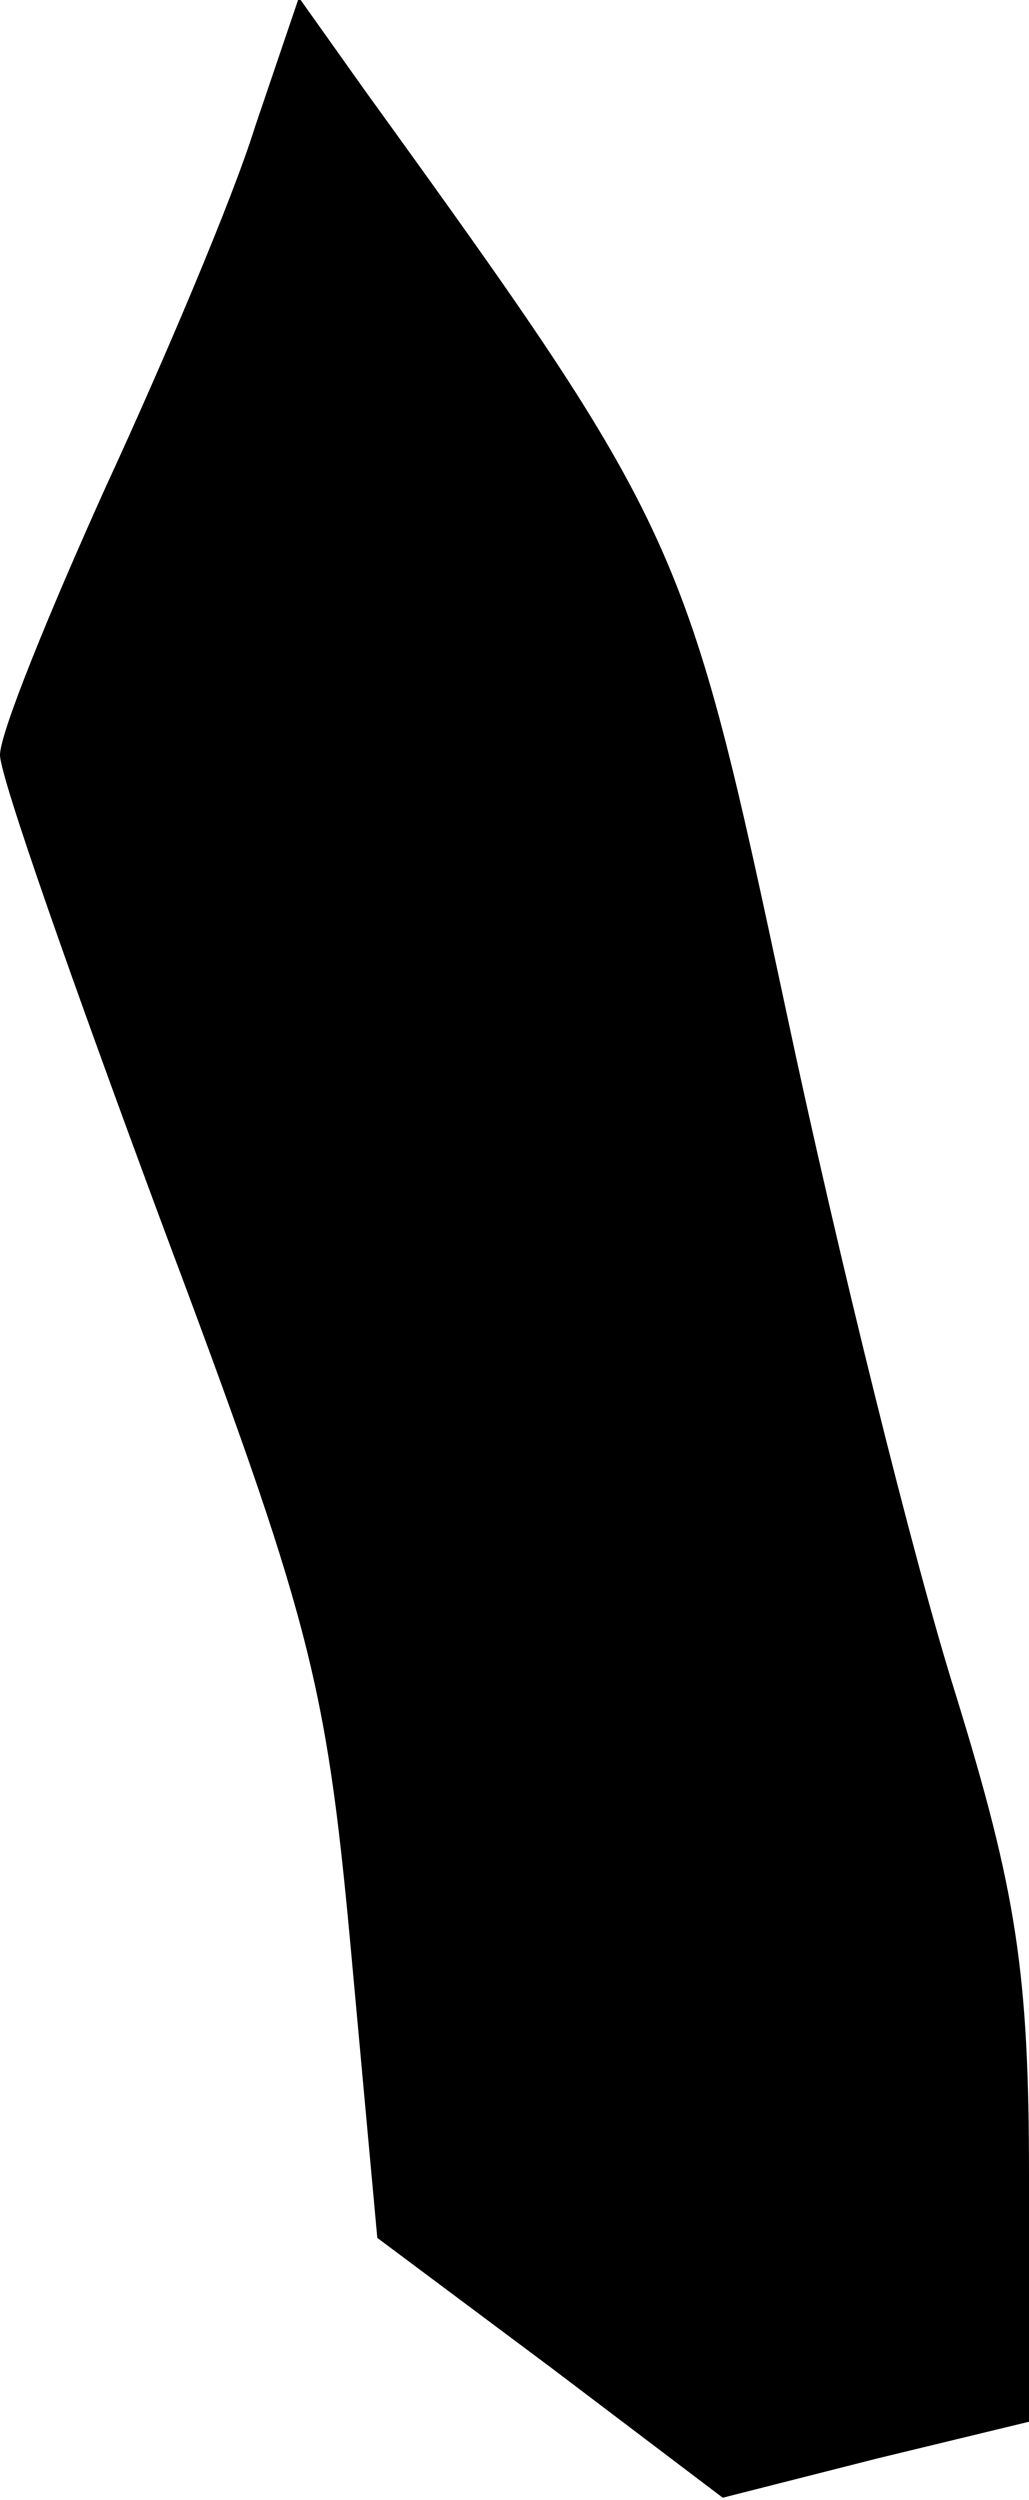 <?xml version="1.0" standalone="no"?>
<!DOCTYPE svg PUBLIC "-//W3C//DTD SVG 20010904//EN"
 "http://www.w3.org/TR/2001/REC-SVG-20010904/DTD/svg10.dtd">
<svg version="1.0" xmlns="http://www.w3.org/2000/svg"
 width="42pt" height="102pt" viewBox="0 0 42 102"
 preserveAspectRatio="xMidYMid meet">
<g transform="translate(0,102) scale(0.1,-0.1)"
fill="#000000" stroke="none">
<path fill="#000000" stroke="none" d="M104 968 c-9 -29 -37 -95 -61 -147 -23
-51 -43 -100 -43 -109 0 -9 30 -94 66 -191 60 -160 67 -186 77 -294 l11 -120
71 -53 70 -53 63 16 62 15 0 100 c0 83 -5 116 -30 197 -17 54 -48 179 -69 278
-41 192 -42 196 -172 376 l-27 38 -18 -53z"/>
</g>
</svg>
